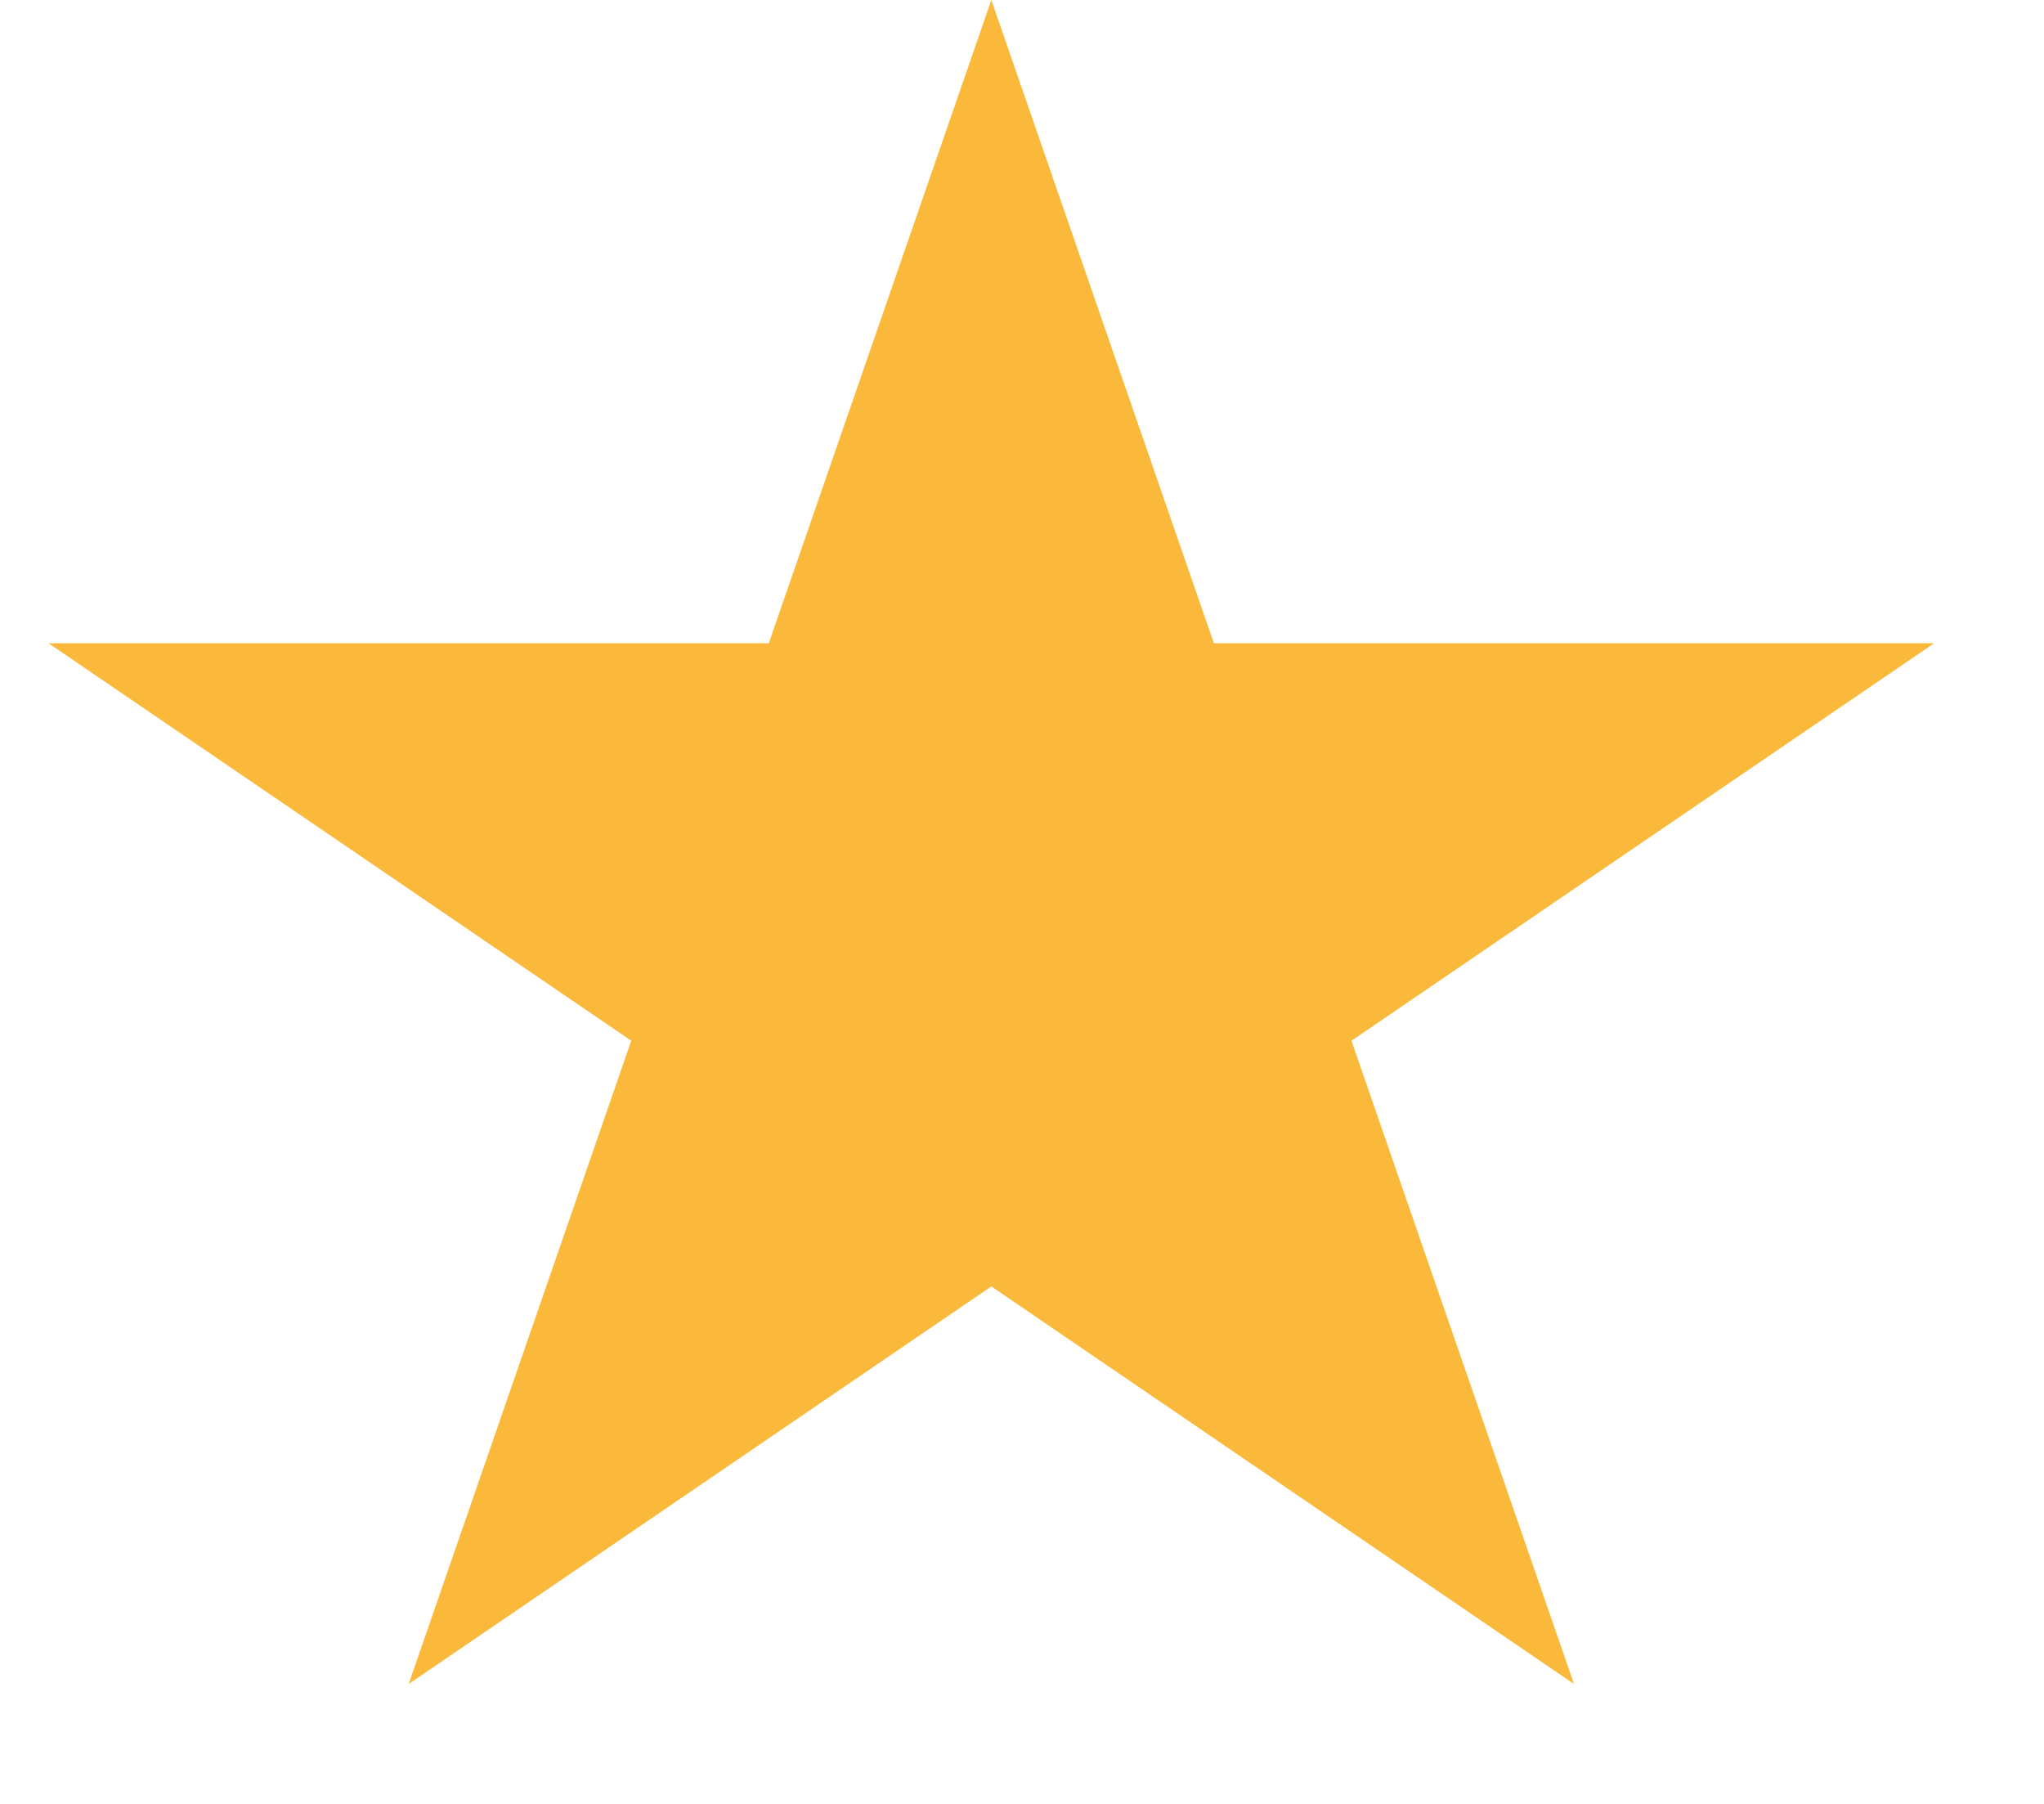 <svg width="17" height="15" viewBox="0 0 17 15" fill="none" xmlns="http://www.w3.org/2000/svg">
<path d="M8.245 0L10.096 5.349H16.086L11.24 8.654L13.091 14.003L8.245 10.697L3.399 14.003L5.25 8.654L0.404 5.349H6.394L8.245 0Z" fill="#FAB93B"/>
</svg>

